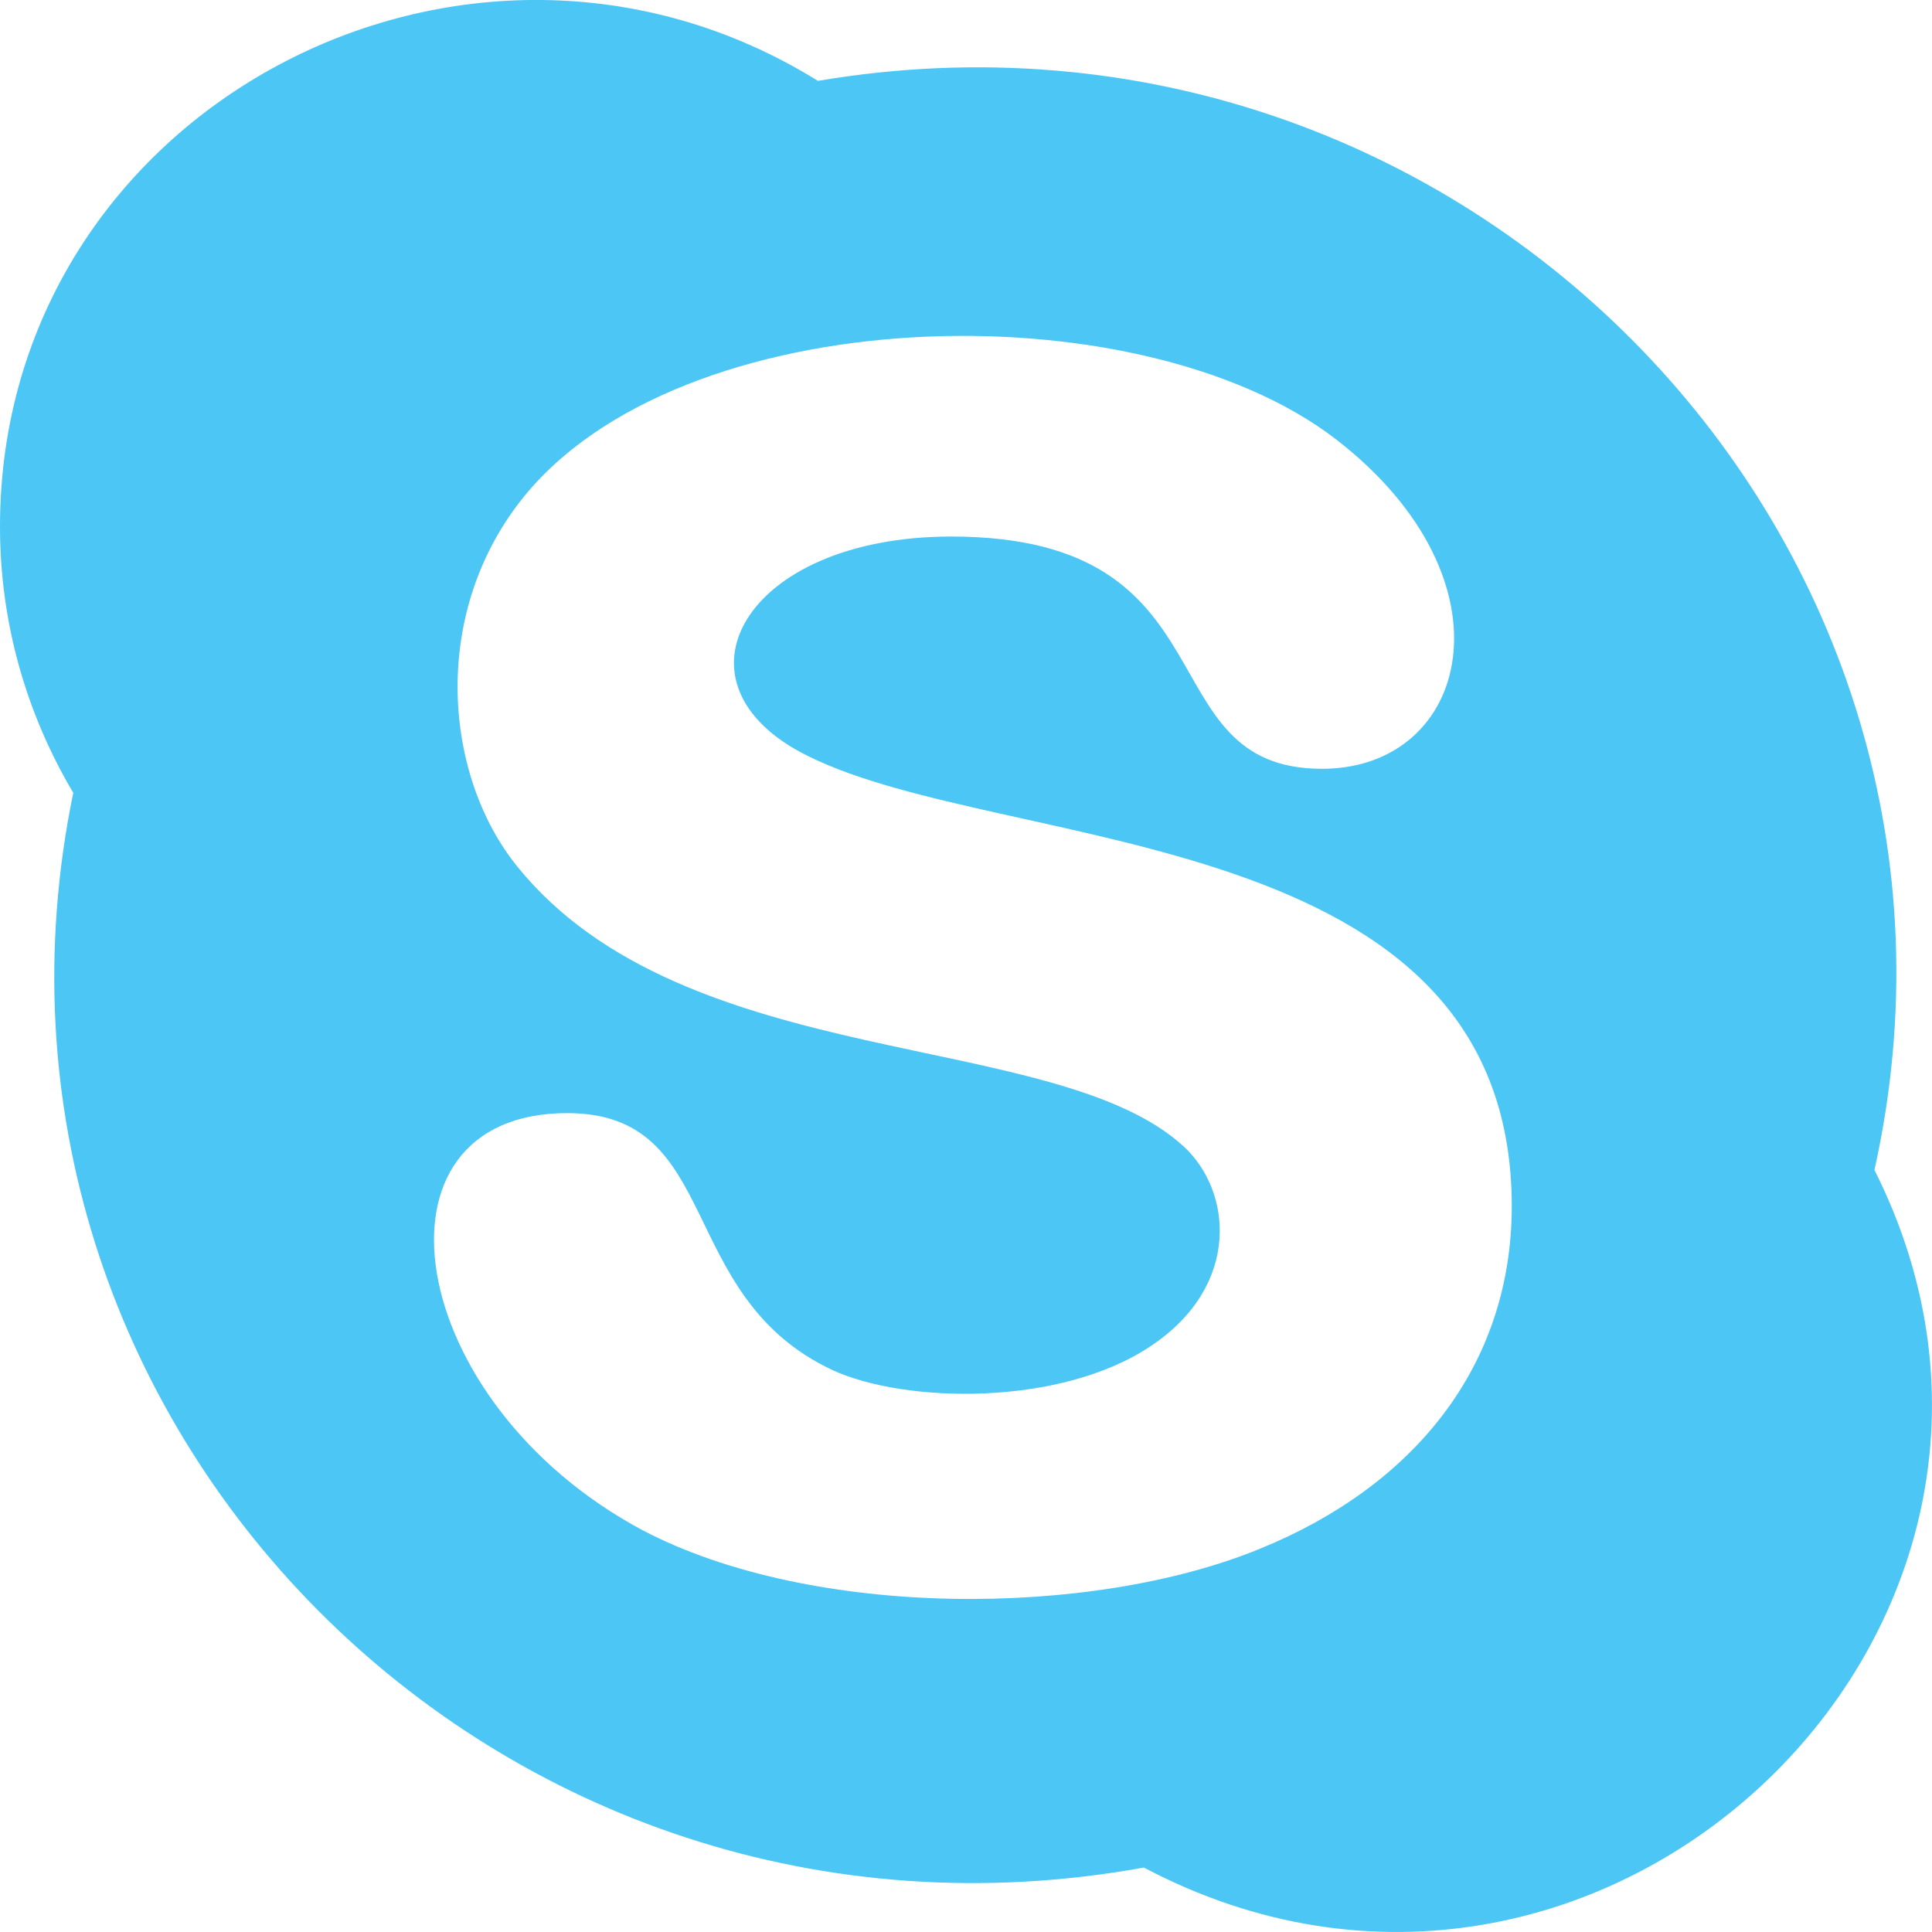 <svg width="14" height="14" viewBox="0 0 14 14" fill="none" xmlns="http://www.w3.org/2000/svg">
<path opacity="0.7" d="M13.583 8.478C14.596 3.927 10.609 -0.207 5.927 0.586C3.385 -0.991 0 0.791 0 3.816C0 4.519 0.194 5.177 0.531 5.745C-0.41 10.306 3.61 14.381 8.289 13.533C11.596 15.281 15.25 11.794 13.583 8.478ZM9.132 11.222C7.904 11.727 5.882 11.73 4.659 11.09C2.915 10.16 2.605 8.066 4.11 8.066C5.244 8.066 4.885 9.388 6.03 9.927C6.555 10.17 7.685 10.195 8.342 9.752C8.991 9.318 8.931 8.635 8.579 8.309C7.645 7.447 4.971 7.789 3.749 6.28C3.219 5.625 3.118 4.469 3.771 3.631C4.909 2.168 8.247 2.079 9.682 3.184C11.007 4.209 10.649 5.571 9.58 5.571C8.294 5.571 8.97 3.888 6.893 3.888C5.388 3.888 4.796 4.958 5.856 5.479C7.293 6.193 10.955 5.955 10.955 8.744C10.952 9.905 10.241 10.77 9.132 11.222Z" fill="#00AFF0"/>
</svg>
